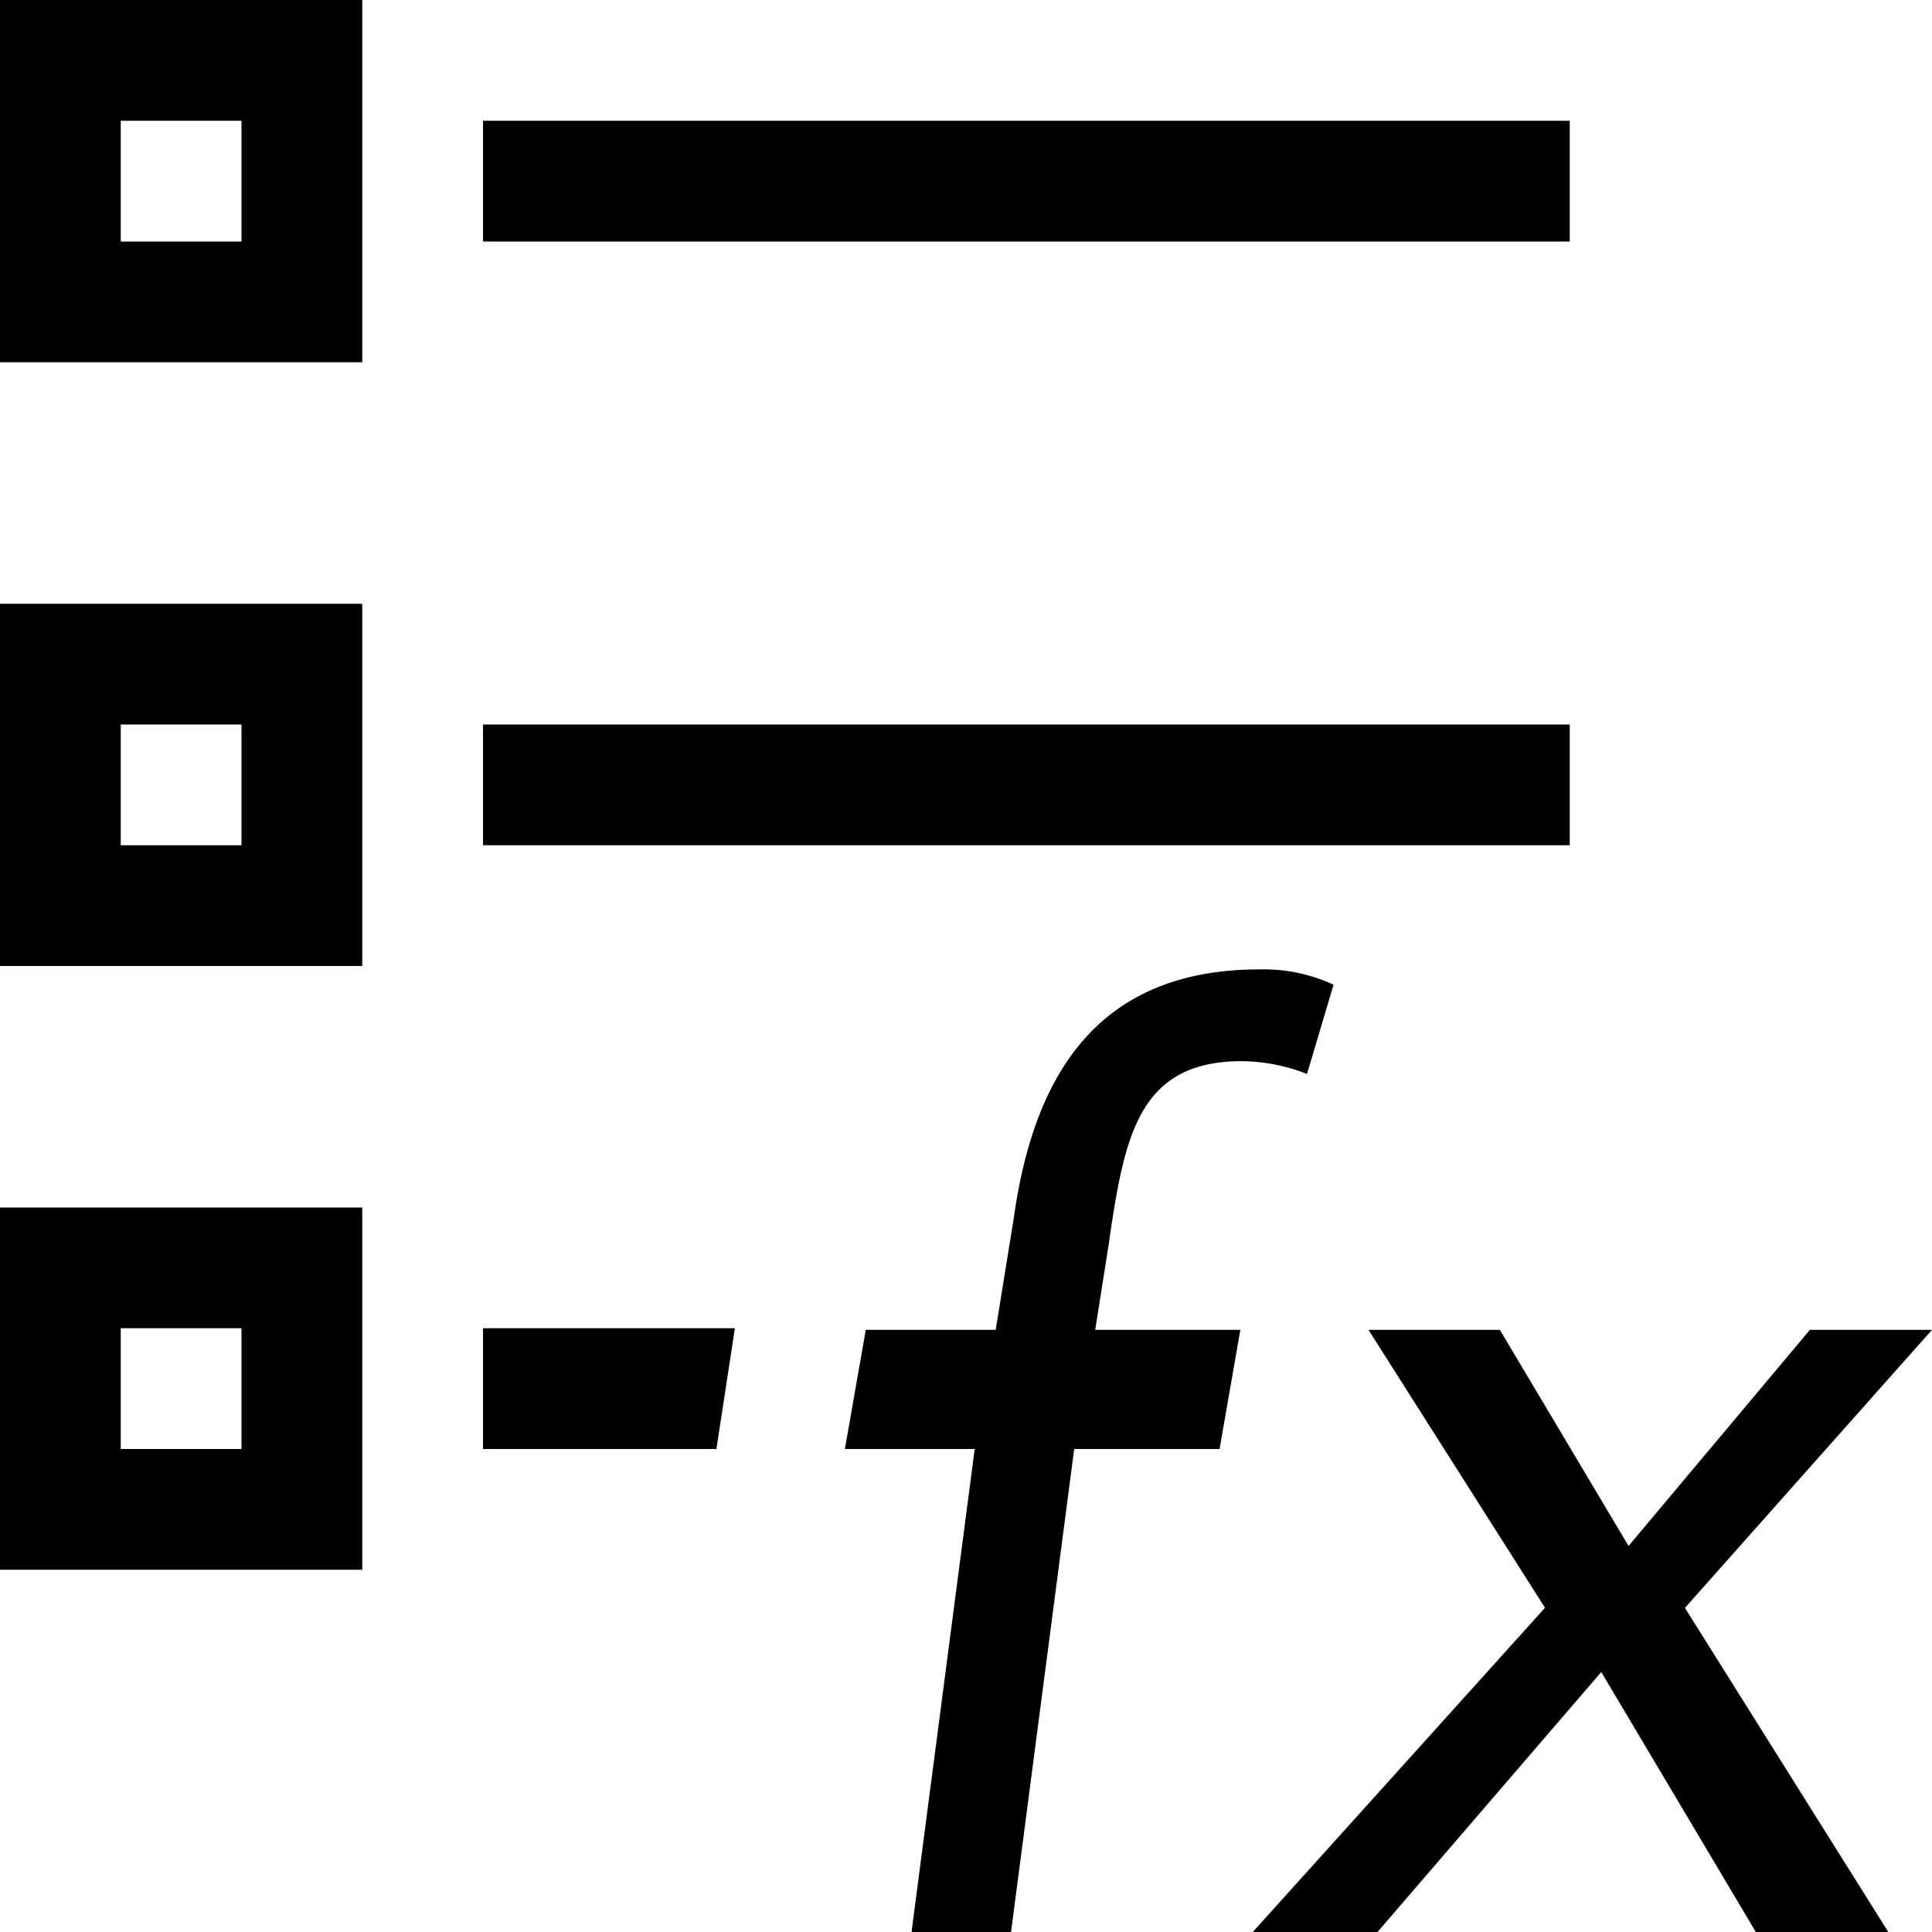 <svg xmlns="http://www.w3.org/2000/svg" viewBox="0 0 16 16"><path d="M0 13h3v-3H0zm1-2h1v1H1zm12-9H4V1h9zm0 5H4V6h9zM0 3h3V0H0zm1-2h1v1H1zM0 8h3V5H0zm1-2h1v1H1zm3 5h2.086l-.153 1H4zm5.188-.734-.118.747h1.202L10.1 12H8.896l-.523 4h-.824l.523-4H6.997l.173-.987h1.076l.15-.927c.168-1.203.708-2.058 2.036-2.058a1.377 1.377 0 0 1 .612.127l-.22.739a1.516 1.516 0 0 0-.54-.106c-.855 0-.97.622-1.097 1.478zm4.766 3.05L15.638 16h-1.097l-1.28-2.153L11.408 16h-1.033l2.42-2.685-1.462-2.302h1.088l1.066 1.79 1.502-1.79H16z"/><path fill="none" d="M0 0h16v16H0z"/></svg>